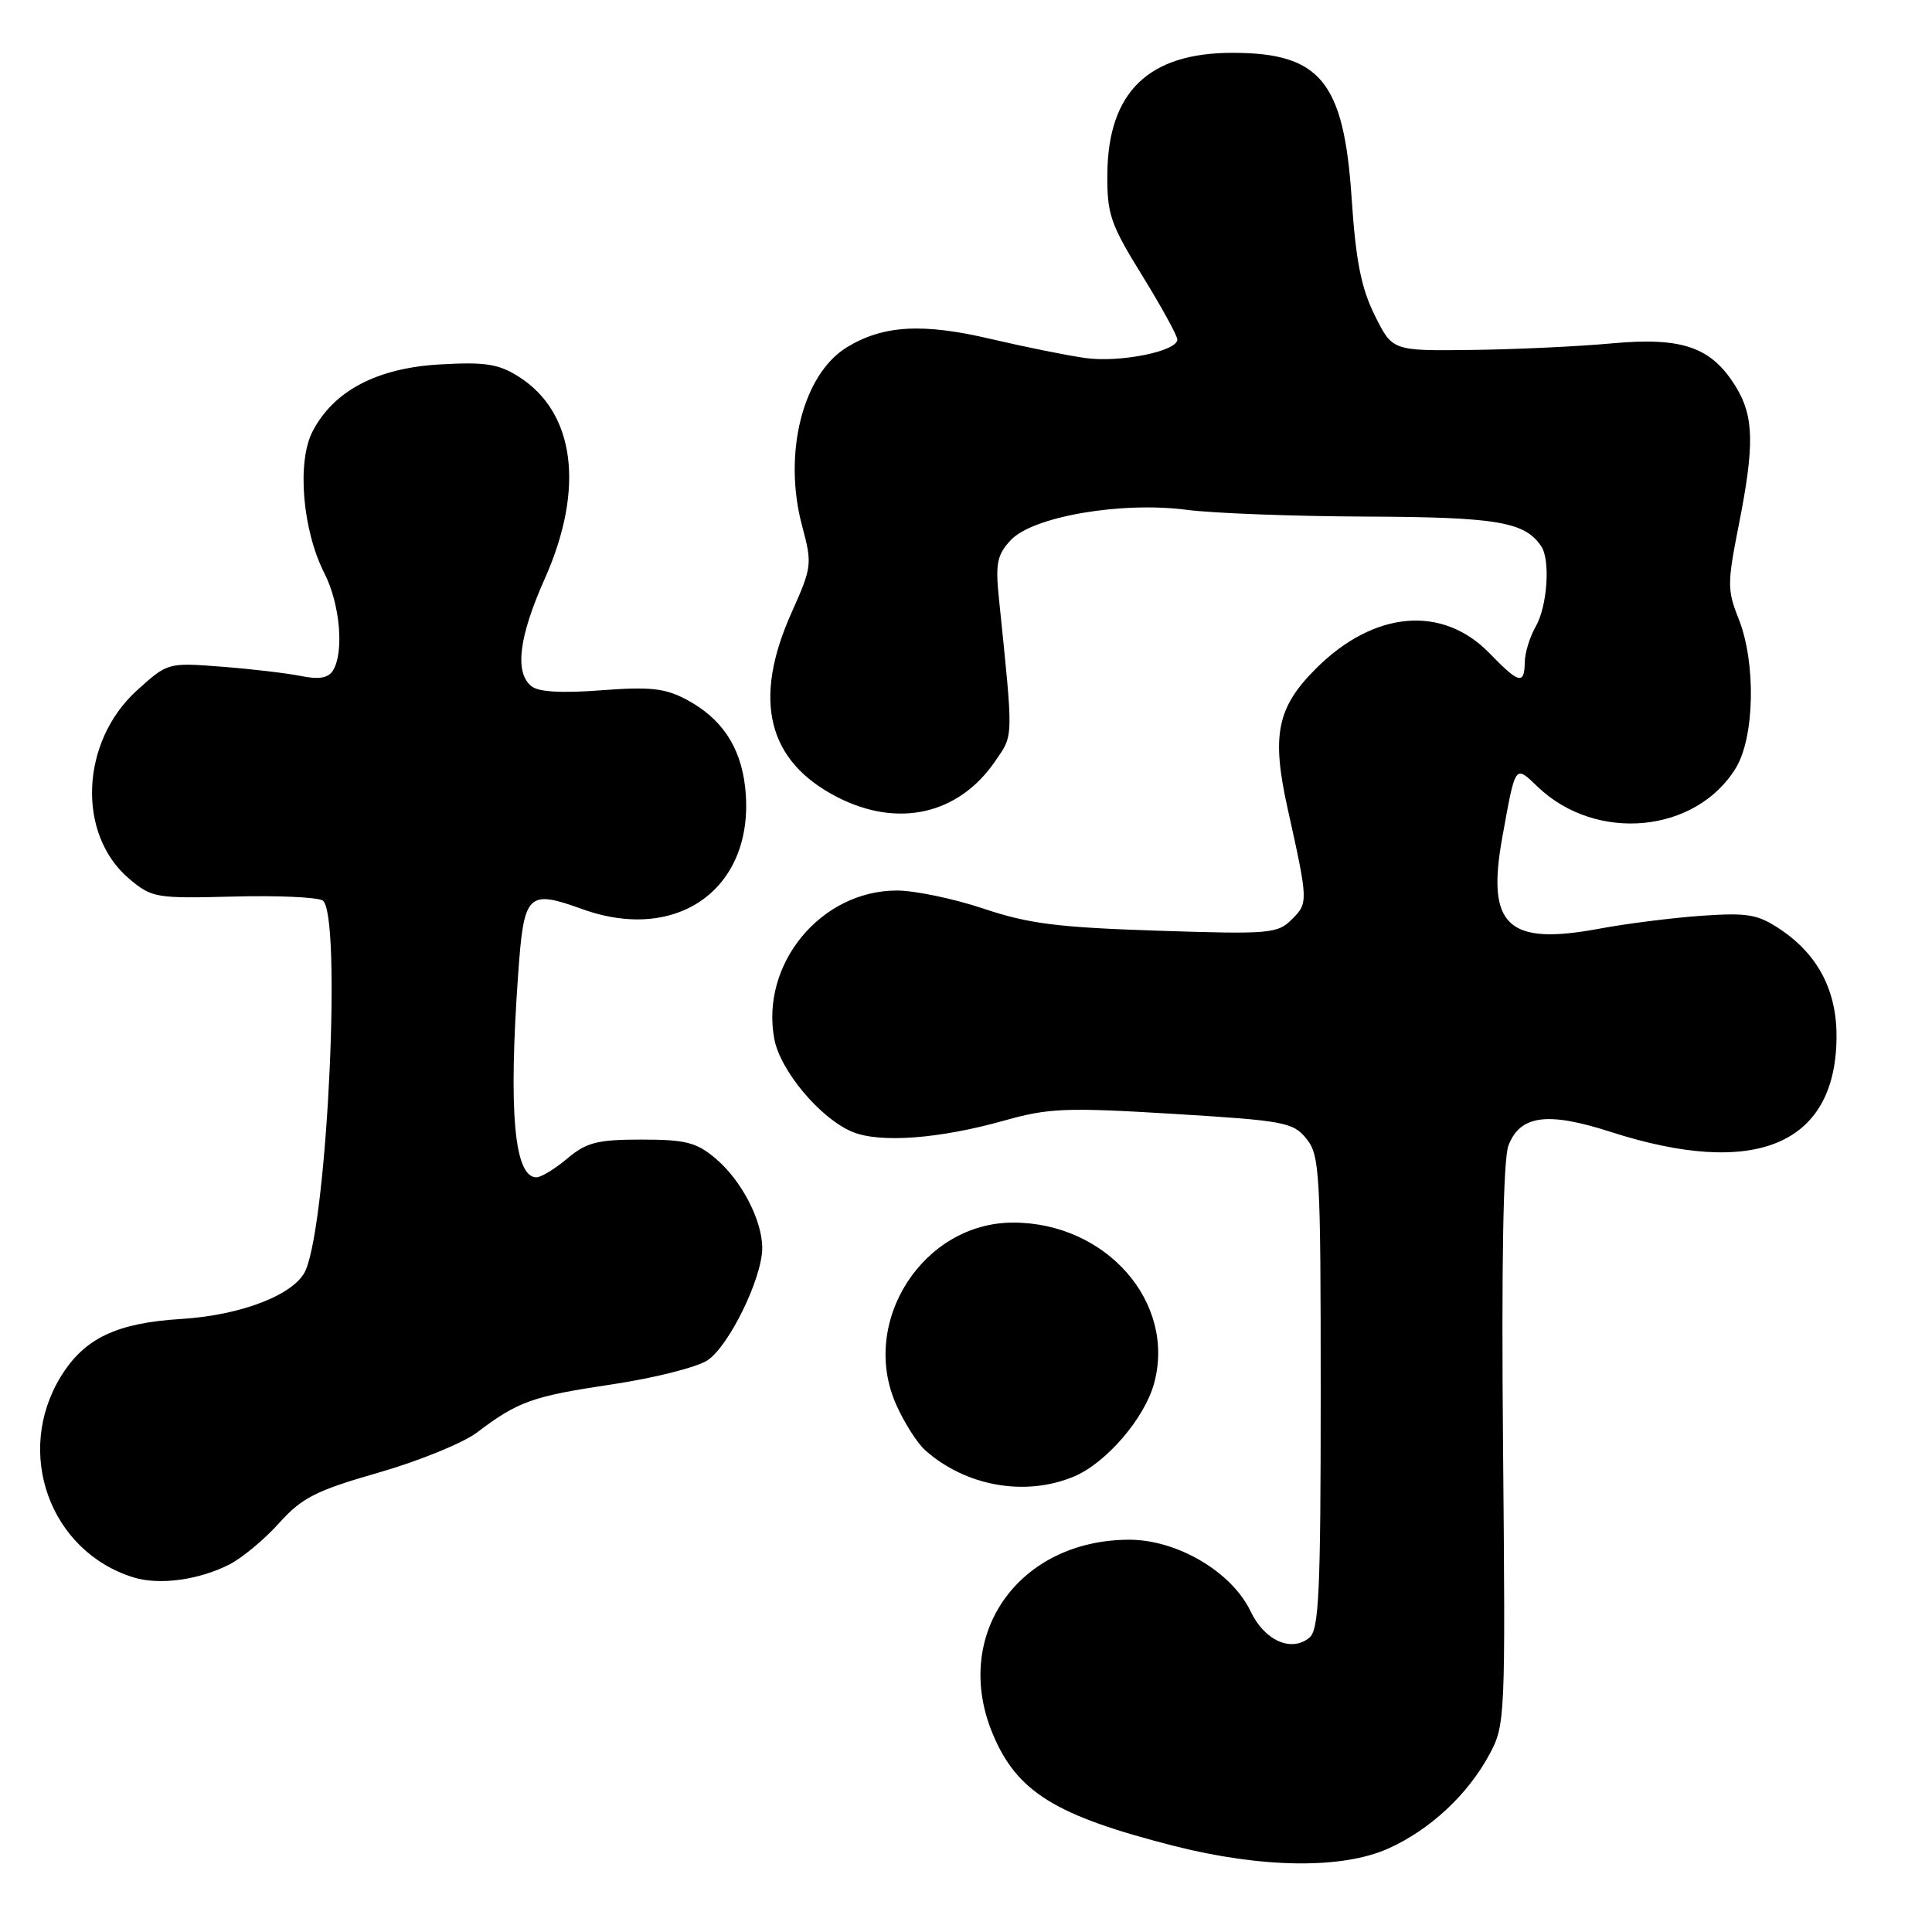 <?xml version="1.0" encoding="UTF-8" standalone="no"?>
<!DOCTYPE svg PUBLIC "-//W3C//DTD SVG 1.1//EN" "http://www.w3.org/Graphics/SVG/1.1/DTD/svg11.dtd" >
<svg xmlns="http://www.w3.org/2000/svg" xmlns:xlink="http://www.w3.org/1999/xlink" version="1.1" viewBox="0 0 256 256">
 <g >
 <path fill="currentColor"
d=" M 184.00 244.92 C 189.51 242.43 194.46 237.82 197.34 232.50 C 199.46 228.57 199.49 227.85 199.16 191.50 C 198.94 167.21 199.19 153.57 199.88 151.78 C 201.43 147.76 205.05 147.28 213.42 149.98 C 232.51 156.13 243.15 151.74 243.35 137.63 C 243.44 131.39 240.97 126.57 235.95 123.18 C 232.93 121.15 231.63 120.92 225.50 121.34 C 221.65 121.61 215.53 122.38 211.89 123.06 C 199.77 125.32 196.95 122.67 199.05 111.02 C 200.84 101.13 200.70 101.34 203.78 104.28 C 211.53 111.67 224.73 110.41 230.01 101.76 C 232.51 97.65 232.69 87.77 230.37 81.97 C 228.87 78.22 228.87 77.28 230.37 69.70 C 232.49 59.04 232.42 55.20 230.04 51.30 C 226.80 45.99 222.97 44.64 213.57 45.50 C 209.13 45.91 200.78 46.30 195.00 46.37 C 184.50 46.50 184.50 46.50 182.16 41.78 C 180.36 38.15 179.65 34.55 179.10 26.28 C 178.07 10.80 174.96 7.00 163.30 7.00 C 152.20 7.00 146.84 12.18 146.73 23.00 C 146.68 28.38 147.12 29.67 151.34 36.50 C 153.90 40.66 156.00 44.47 156.00 44.99 C 156.00 46.55 148.40 48.08 143.81 47.44 C 141.44 47.11 135.79 45.97 131.27 44.91 C 122.26 42.79 117.03 43.09 112.24 46.00 C 106.36 49.58 103.71 60.13 106.29 69.71 C 107.64 74.75 107.59 75.14 104.87 81.21 C 99.68 92.81 101.70 100.91 111.00 105.65 C 119.02 109.74 127.01 107.92 131.84 100.90 C 134.33 97.28 134.30 98.21 132.35 79.17 C 131.89 74.64 132.13 73.49 133.95 71.55 C 136.88 68.44 148.58 66.43 157.21 67.55 C 160.67 68.01 171.38 68.41 181.00 68.45 C 198.39 68.52 202.06 69.14 204.23 72.40 C 205.45 74.22 205.03 80.33 203.50 83.00 C 202.71 84.38 202.05 86.51 202.04 87.75 C 201.99 90.78 201.28 90.60 197.35 86.54 C 191.11 80.13 182.06 80.92 174.39 88.57 C 169.20 93.74 168.46 97.41 170.61 107.10 C 173.36 119.48 173.36 119.64 171.18 121.82 C 169.28 123.72 168.25 123.81 153.33 123.32 C 140.18 122.89 136.28 122.40 130.33 120.40 C 126.39 119.08 121.21 118.00 118.83 118.00 C 108.77 118.01 100.74 127.74 102.60 137.67 C 103.39 141.89 108.72 148.23 112.95 149.98 C 116.60 151.49 124.48 150.90 133.07 148.48 C 138.96 146.82 141.26 146.73 155.43 147.59 C 170.18 148.49 171.34 148.70 173.11 150.89 C 174.87 153.07 175.00 155.31 175.00 184.49 C 175.00 210.94 174.77 215.95 173.51 216.99 C 171.12 218.98 167.56 217.40 165.71 213.51 C 163.20 208.26 155.94 203.99 149.55 204.02 C 134.90 204.09 126.08 216.69 131.55 229.77 C 134.76 237.45 139.83 240.58 155.50 244.58 C 167.22 247.56 177.87 247.69 184.00 244.92 Z  M 30.47 207.26 C 32.13 206.40 35.08 203.94 37.00 201.80 C 40.01 198.45 41.86 197.51 50.19 195.12 C 55.52 193.59 61.37 191.20 63.19 189.82 C 68.65 185.69 70.51 185.02 81.07 183.44 C 86.63 182.61 92.33 181.18 93.74 180.25 C 96.59 178.38 101.00 169.35 101.00 165.37 C 101.00 161.68 98.23 156.37 94.80 153.49 C 92.28 151.37 90.84 151.00 85.00 151.00 C 79.16 151.00 77.72 151.37 75.18 153.50 C 73.55 154.88 71.70 156.00 71.08 156.00 C 68.14 156.00 67.36 147.33 68.66 129.06 C 69.42 118.33 69.90 117.85 77.18 120.47 C 90.04 125.09 100.21 117.44 98.73 104.27 C 98.12 98.91 95.60 95.16 90.93 92.68 C 88.11 91.19 86.11 90.97 79.64 91.47 C 74.35 91.87 71.33 91.69 70.39 90.91 C 68.17 89.06 68.76 84.37 72.19 76.67 C 77.51 64.72 76.20 54.62 68.70 49.89 C 66.05 48.22 64.26 47.94 58.28 48.29 C 49.95 48.76 44.19 51.79 41.41 57.18 C 39.32 61.22 40.08 70.28 42.99 75.97 C 45.07 80.06 45.62 86.47 44.10 88.88 C 43.48 89.85 42.23 90.06 39.86 89.57 C 38.01 89.20 33.29 88.64 29.37 88.34 C 22.25 87.79 22.22 87.80 18.17 91.46 C 10.65 98.26 10.14 110.57 17.14 116.46 C 20.12 118.97 20.68 119.06 30.87 118.80 C 36.72 118.64 42.06 118.88 42.75 119.32 C 45.28 120.94 43.43 161.42 40.51 168.29 C 39.15 171.49 32.05 174.28 24.00 174.77 C 15.45 175.30 11.20 177.32 8.09 182.35 C 1.86 192.44 6.58 205.56 17.68 209.01 C 21.12 210.08 26.40 209.36 30.47 207.26 Z  M 142.30 195.65 C 146.55 193.87 151.63 187.98 152.91 183.35 C 155.88 172.61 146.60 162.00 134.25 162.00 C 122.30 162.00 113.85 175.17 118.76 186.14 C 119.83 188.54 121.56 191.26 122.61 192.18 C 127.99 196.95 135.86 198.34 142.30 195.65 Z "/>
</g>
</svg>